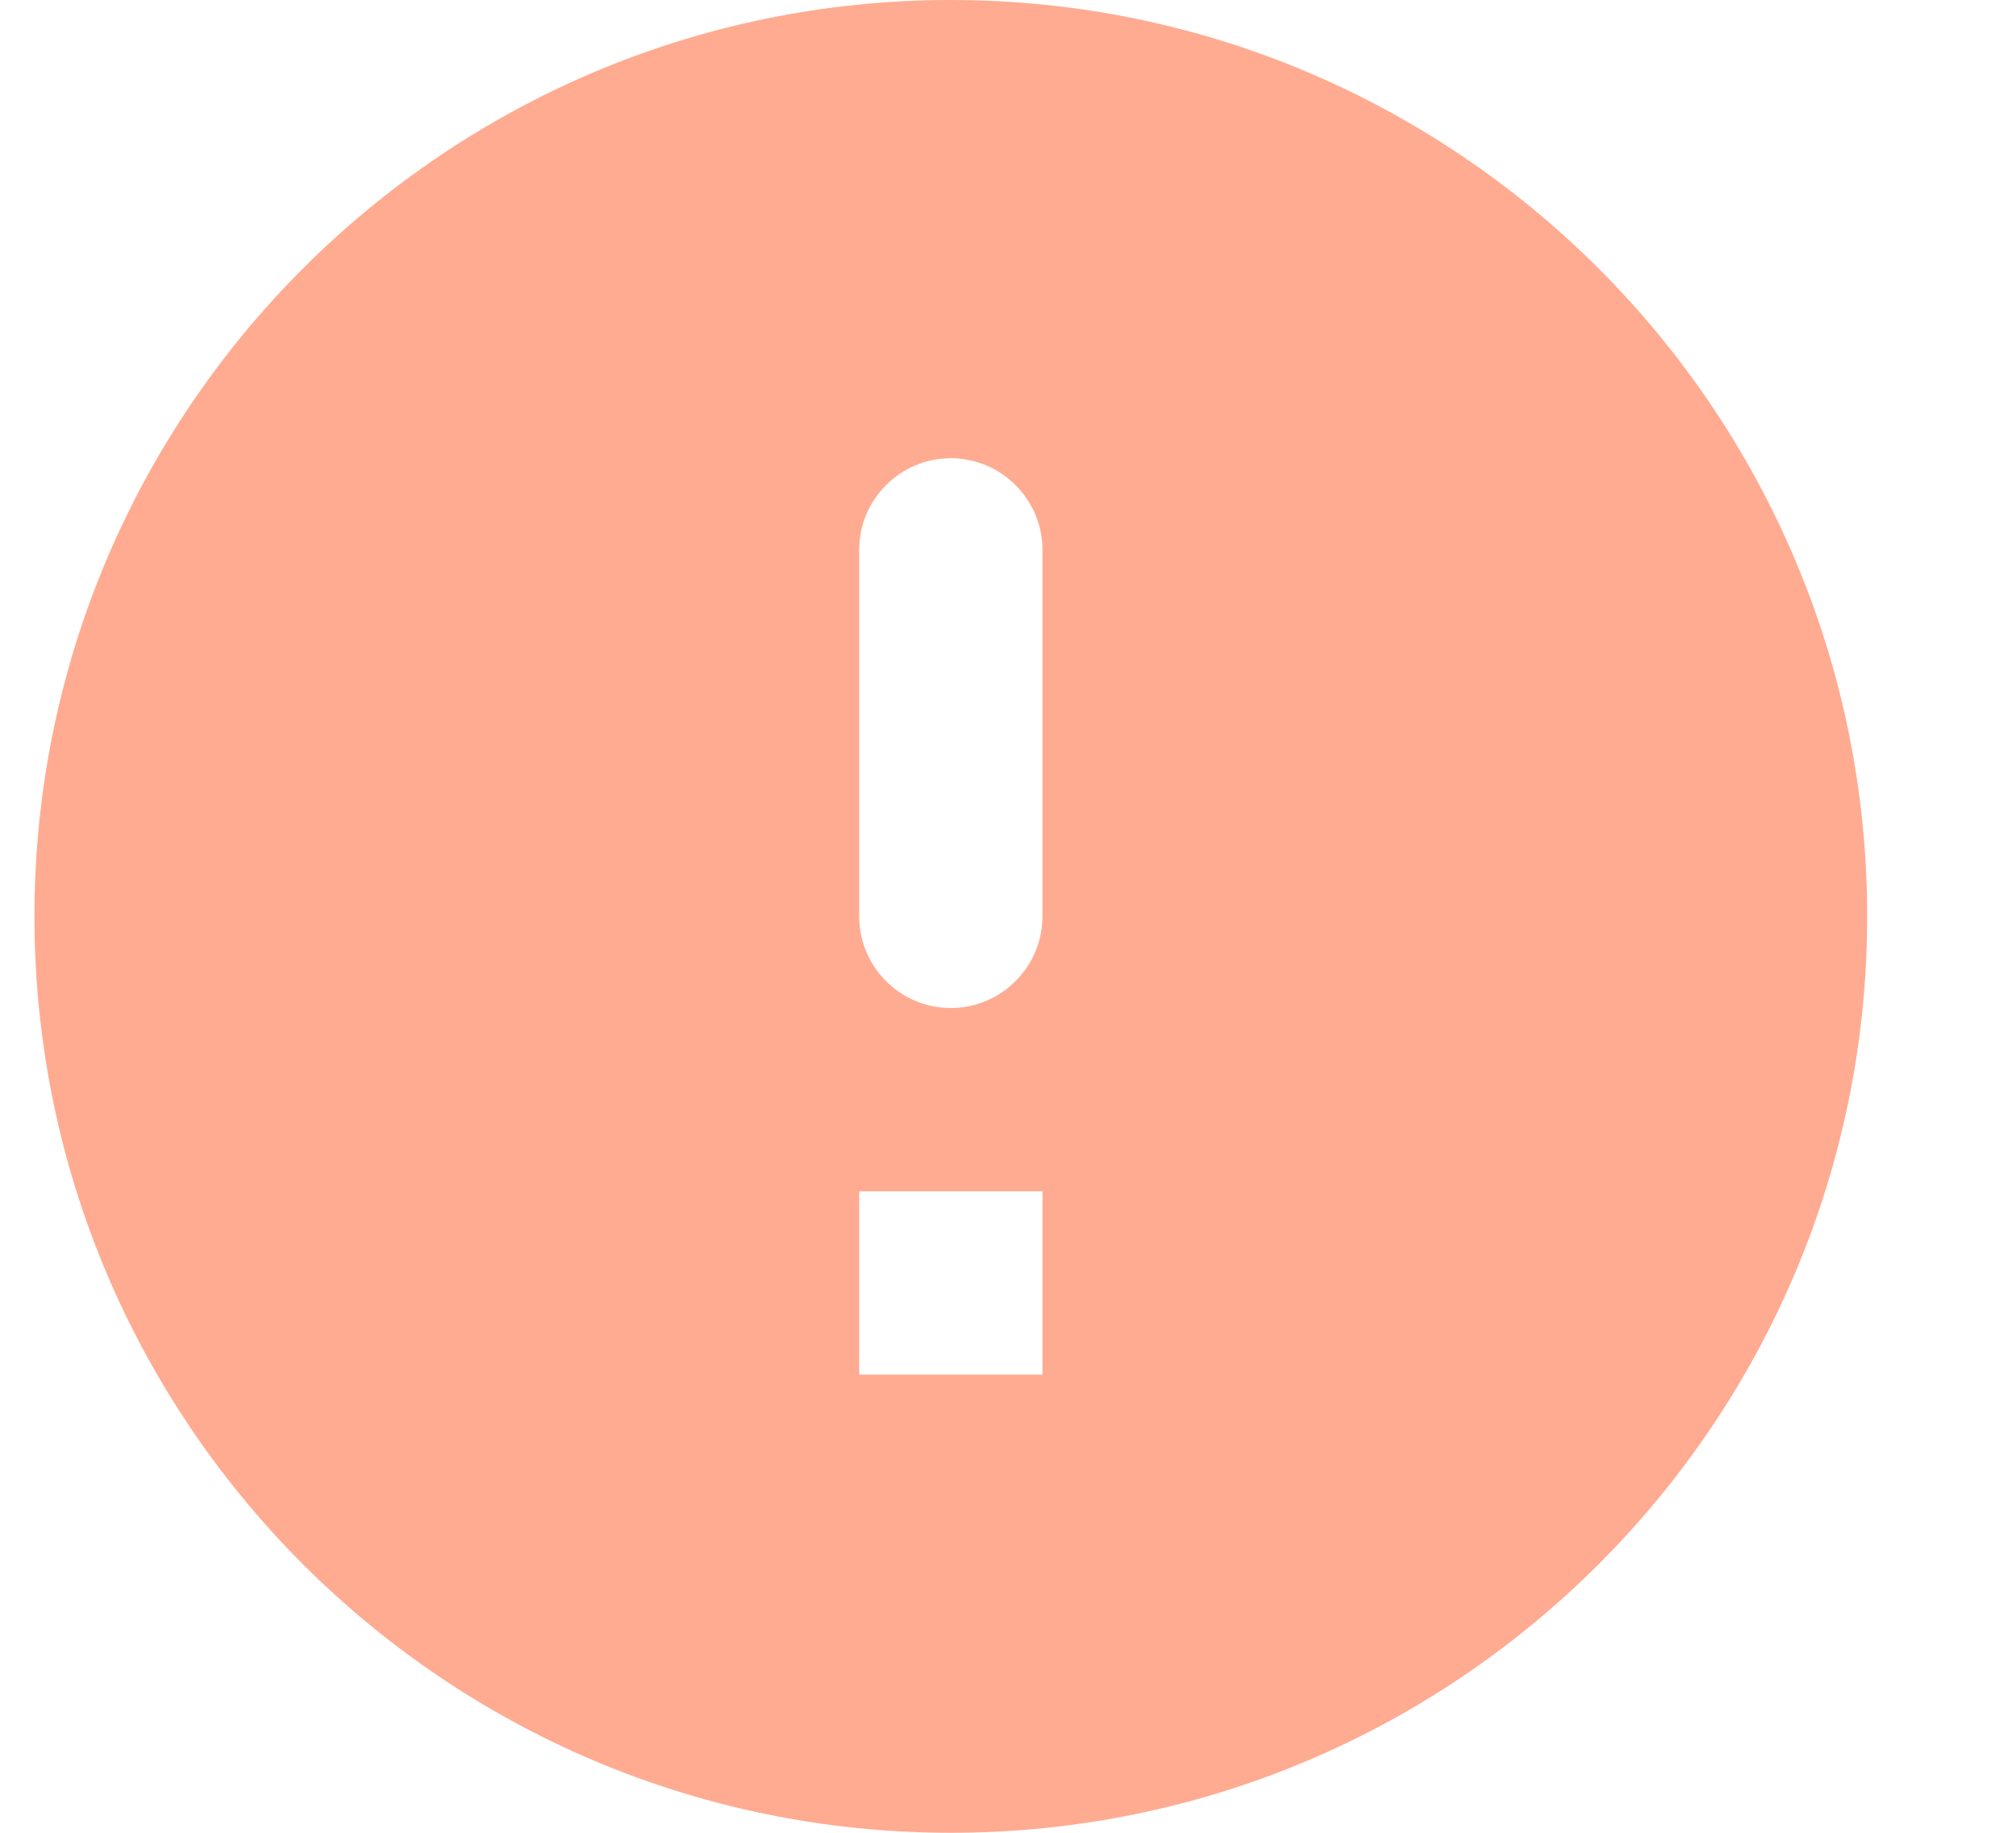 <svg width="11" height="10" viewBox="0 0 11 10" fill="none" xmlns="http://www.w3.org/2000/svg">
<path d="M5.188 0C2.428 0 0.188 2.24 0.188 5C0.188 7.76 2.428 10 5.188 10C7.947 10 10.188 7.76 10.188 5C10.188 2.24 7.947 0 5.188 0ZM5.188 5.5C4.912 5.5 4.688 5.275 4.688 5V3C4.688 2.725 4.912 2.5 5.188 2.5C5.463 2.5 5.688 2.725 5.688 3V5C5.688 5.275 5.463 5.5 5.188 5.5ZM5.688 7.5H4.688V6.5H5.688V7.5Z" fill="#FFAB91"/>
</svg>
